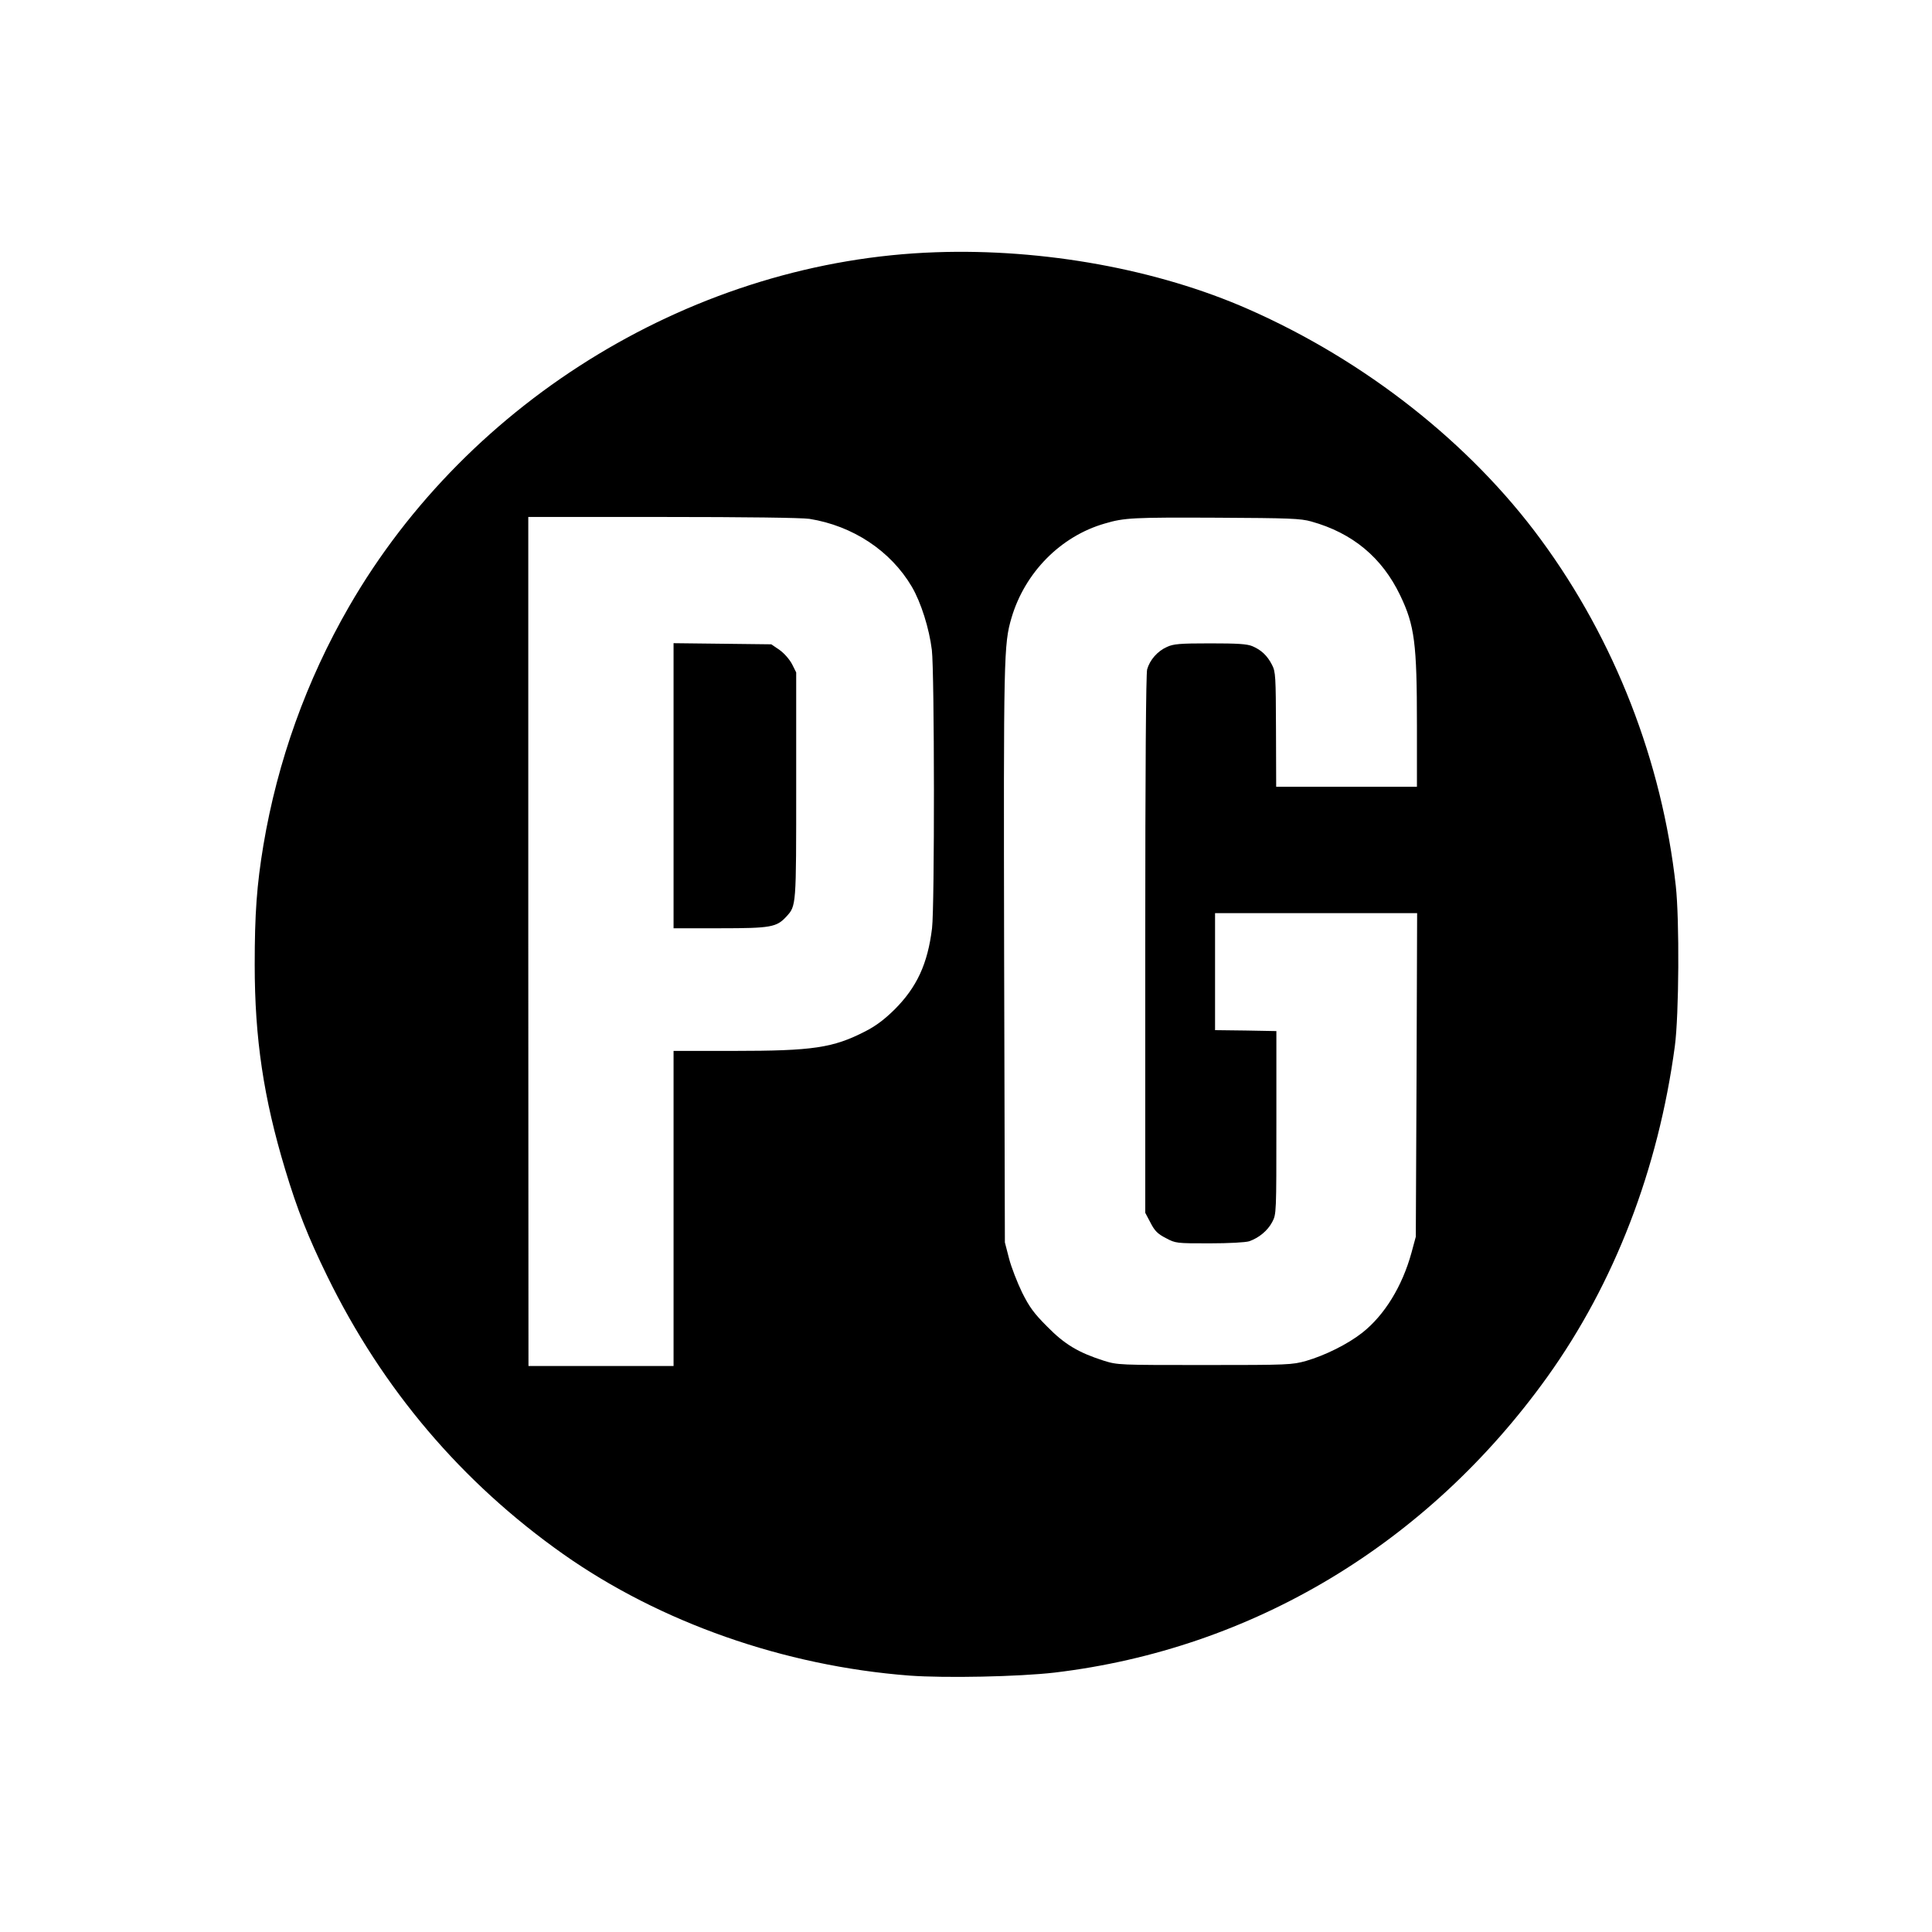 <?xml version="1.0" standalone="no"?>
<!DOCTYPE svg PUBLIC "-//W3C//DTD SVG 20010904//EN"
 "http://www.w3.org/TR/2001/REC-SVG-20010904/DTD/svg10.dtd">
<svg version="1.0" xmlns="http://www.w3.org/2000/svg"
 width="1024pt" height="1024pt" viewBox="0 0 1024 1024"
 preserveAspectRatio="xMidYMid meet">

<g transform="translate(0,1024) scale(0.1,-0.1)"
fill="#000000" stroke="none">
<path d="M4960 8903 c-1264 -43 -2473 -774 -3110 -1878 -226 -392 -379 -819
-454 -1265 -35 -211 -46 -362 -46 -634 0 -390 47 -705 161 -1083 64 -213 122
-360 224 -568 293 -599 713 -1093 1250 -1472 514 -362 1170 -593 1835 -644
190 -14 580 -6 770 16 1048 125 1976 682 2611 1567 356 497 588 1099 676 1753
22 165 25 669 5 850 -73 659 -323 1302 -715 1835 -375 511 -932 949 -1550
1221 -481 212 -1086 322 -1657 302z m-670 -1413 c231 -37 431 -170 543 -360
49 -84 92 -221 106 -335 14 -117 15 -1358 1 -1475 -23 -188 -80 -312 -199
-431 -54 -53 -99 -87 -156 -116 -170 -87 -276 -103 -697 -103 l-318 0 0 -835
0 -835 -384 0 -385 0 -1 2250 0 2250 712 0 c438 0 738 -4 778 -10z m2660 -14
c219 -61 375 -191 471 -391 77 -160 89 -255 89 -687 l0 -328 -373 0 -373 0 -1
303 c-1 283 -2 306 -21 343 -25 49 -57 79 -104 99 -29 12 -78 15 -225 15 -161
0 -194 -3 -228 -19 -50 -22 -91 -69 -105 -119 -6 -25 -10 -511 -10 -1458 l0
-1422 28 -53 c22 -43 38 -59 81 -81 52 -28 56 -28 231 -28 106 0 191 5 211 11
51 18 97 55 122 102 22 42 22 44 22 527 l0 485 -162 3 -163 2 0 310 0 310 536
0 535 0 -3 -857 -4 -858 -23 -85 c-49 -178 -143 -331 -261 -424 -76 -60 -197
-120 -297 -149 -75 -21 -93 -22 -538 -22 -455 0 -461 0 -535 23 -134 43 -207
86 -300 181 -70 70 -94 103 -133 181 -25 52 -57 133 -69 180 l-22 85 -4 1525
c-3 1591 -2 1644 39 1785 71 241 261 433 494 500 104 31 151 33 595 31 384 -2
443 -4 500 -20z"/>
<path d="M3570 6075 l0 -755 248 0 c268 0 298 6 349 61 54 59 53 51 53 697 l0
598 -22 44 c-14 26 -41 57 -66 75 l-44 30 -259 3 -259 3 0 -756z"/>
</g>
</svg>
